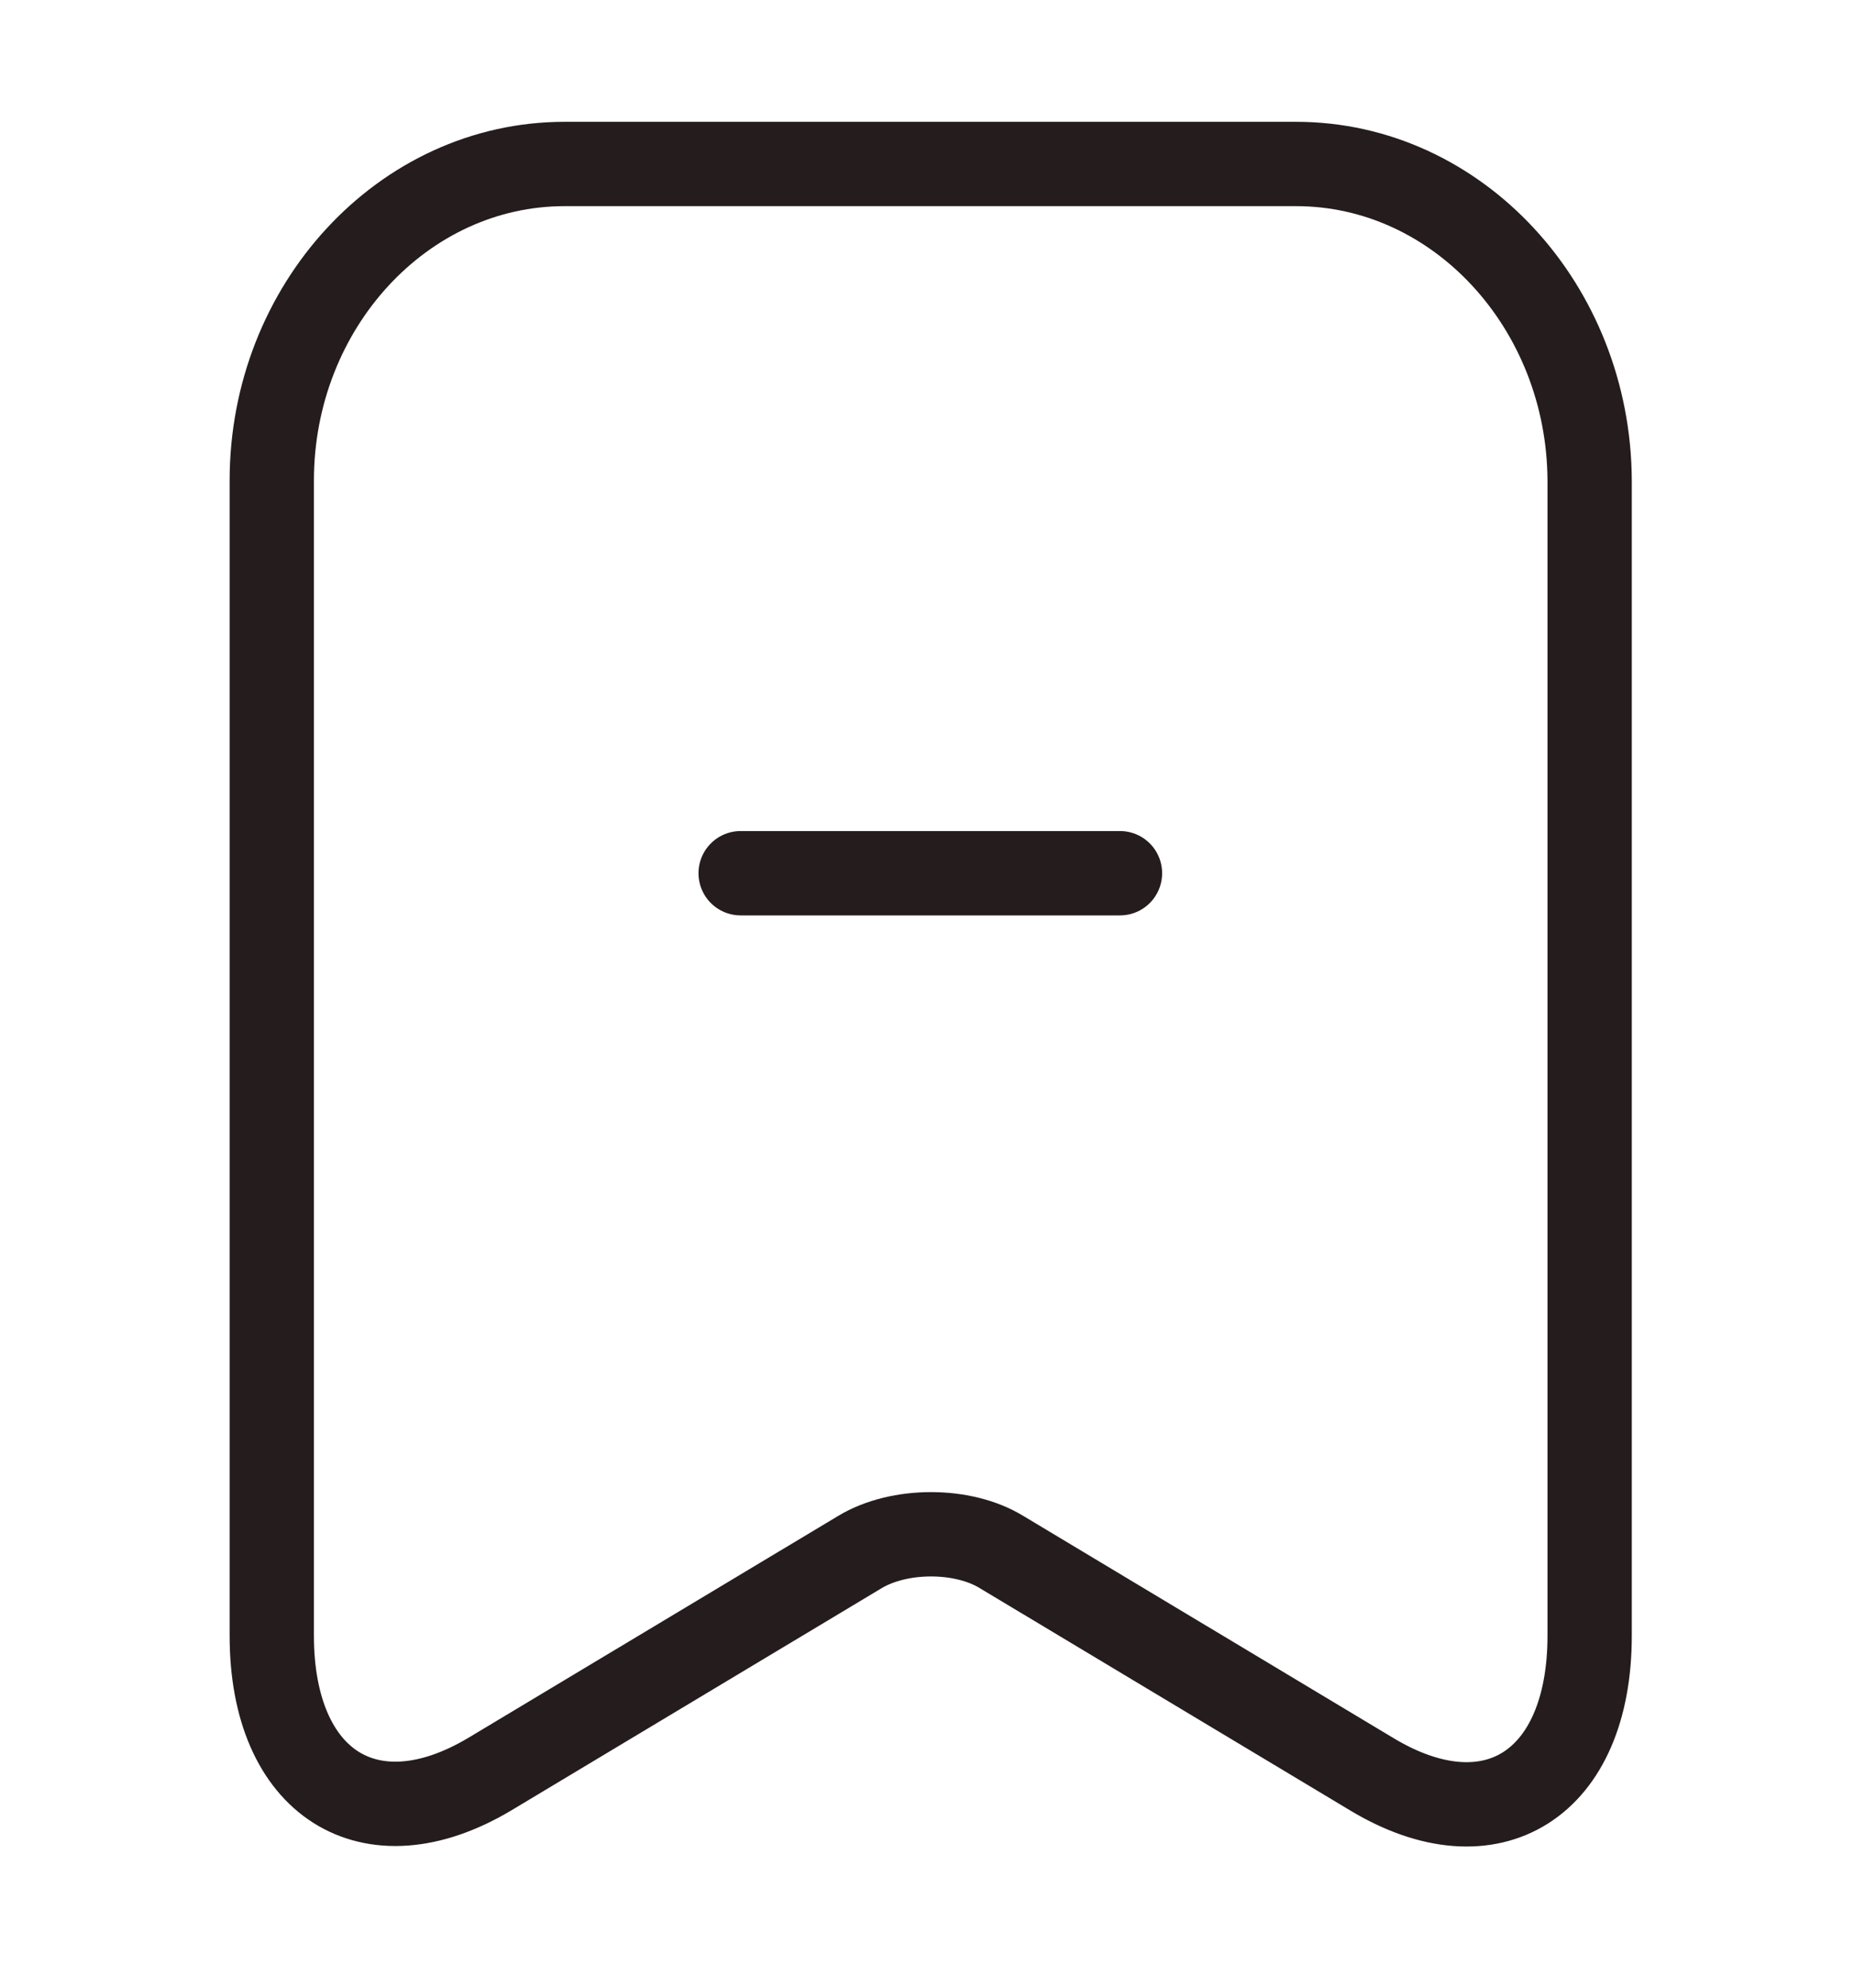 <svg width="56" height="60" viewBox="0 0 56 60" fill="none" xmlns="http://www.w3.org/2000/svg">
<path d="M33.829 26.359H22.371" stroke="#241C1D" stroke-width="2.546" stroke-miterlimit="10" stroke-linecap="round" stroke-linejoin="round"/>
<path d="M39.147 4.95H17.055C12.174 4.95 8.209 9.256 8.209 14.504V49.376C8.209 53.831 11.165 55.712 14.786 53.559L25.97 46.852C27.161 46.134 29.086 46.134 30.255 46.852L41.438 53.559C45.059 55.737 48.015 53.856 48.015 49.376V14.504C47.992 9.256 44.028 4.95 39.147 4.95Z" stroke="#241C1D" stroke-width="2.546" stroke-linecap="round" stroke-linejoin="round"/>
</svg>
